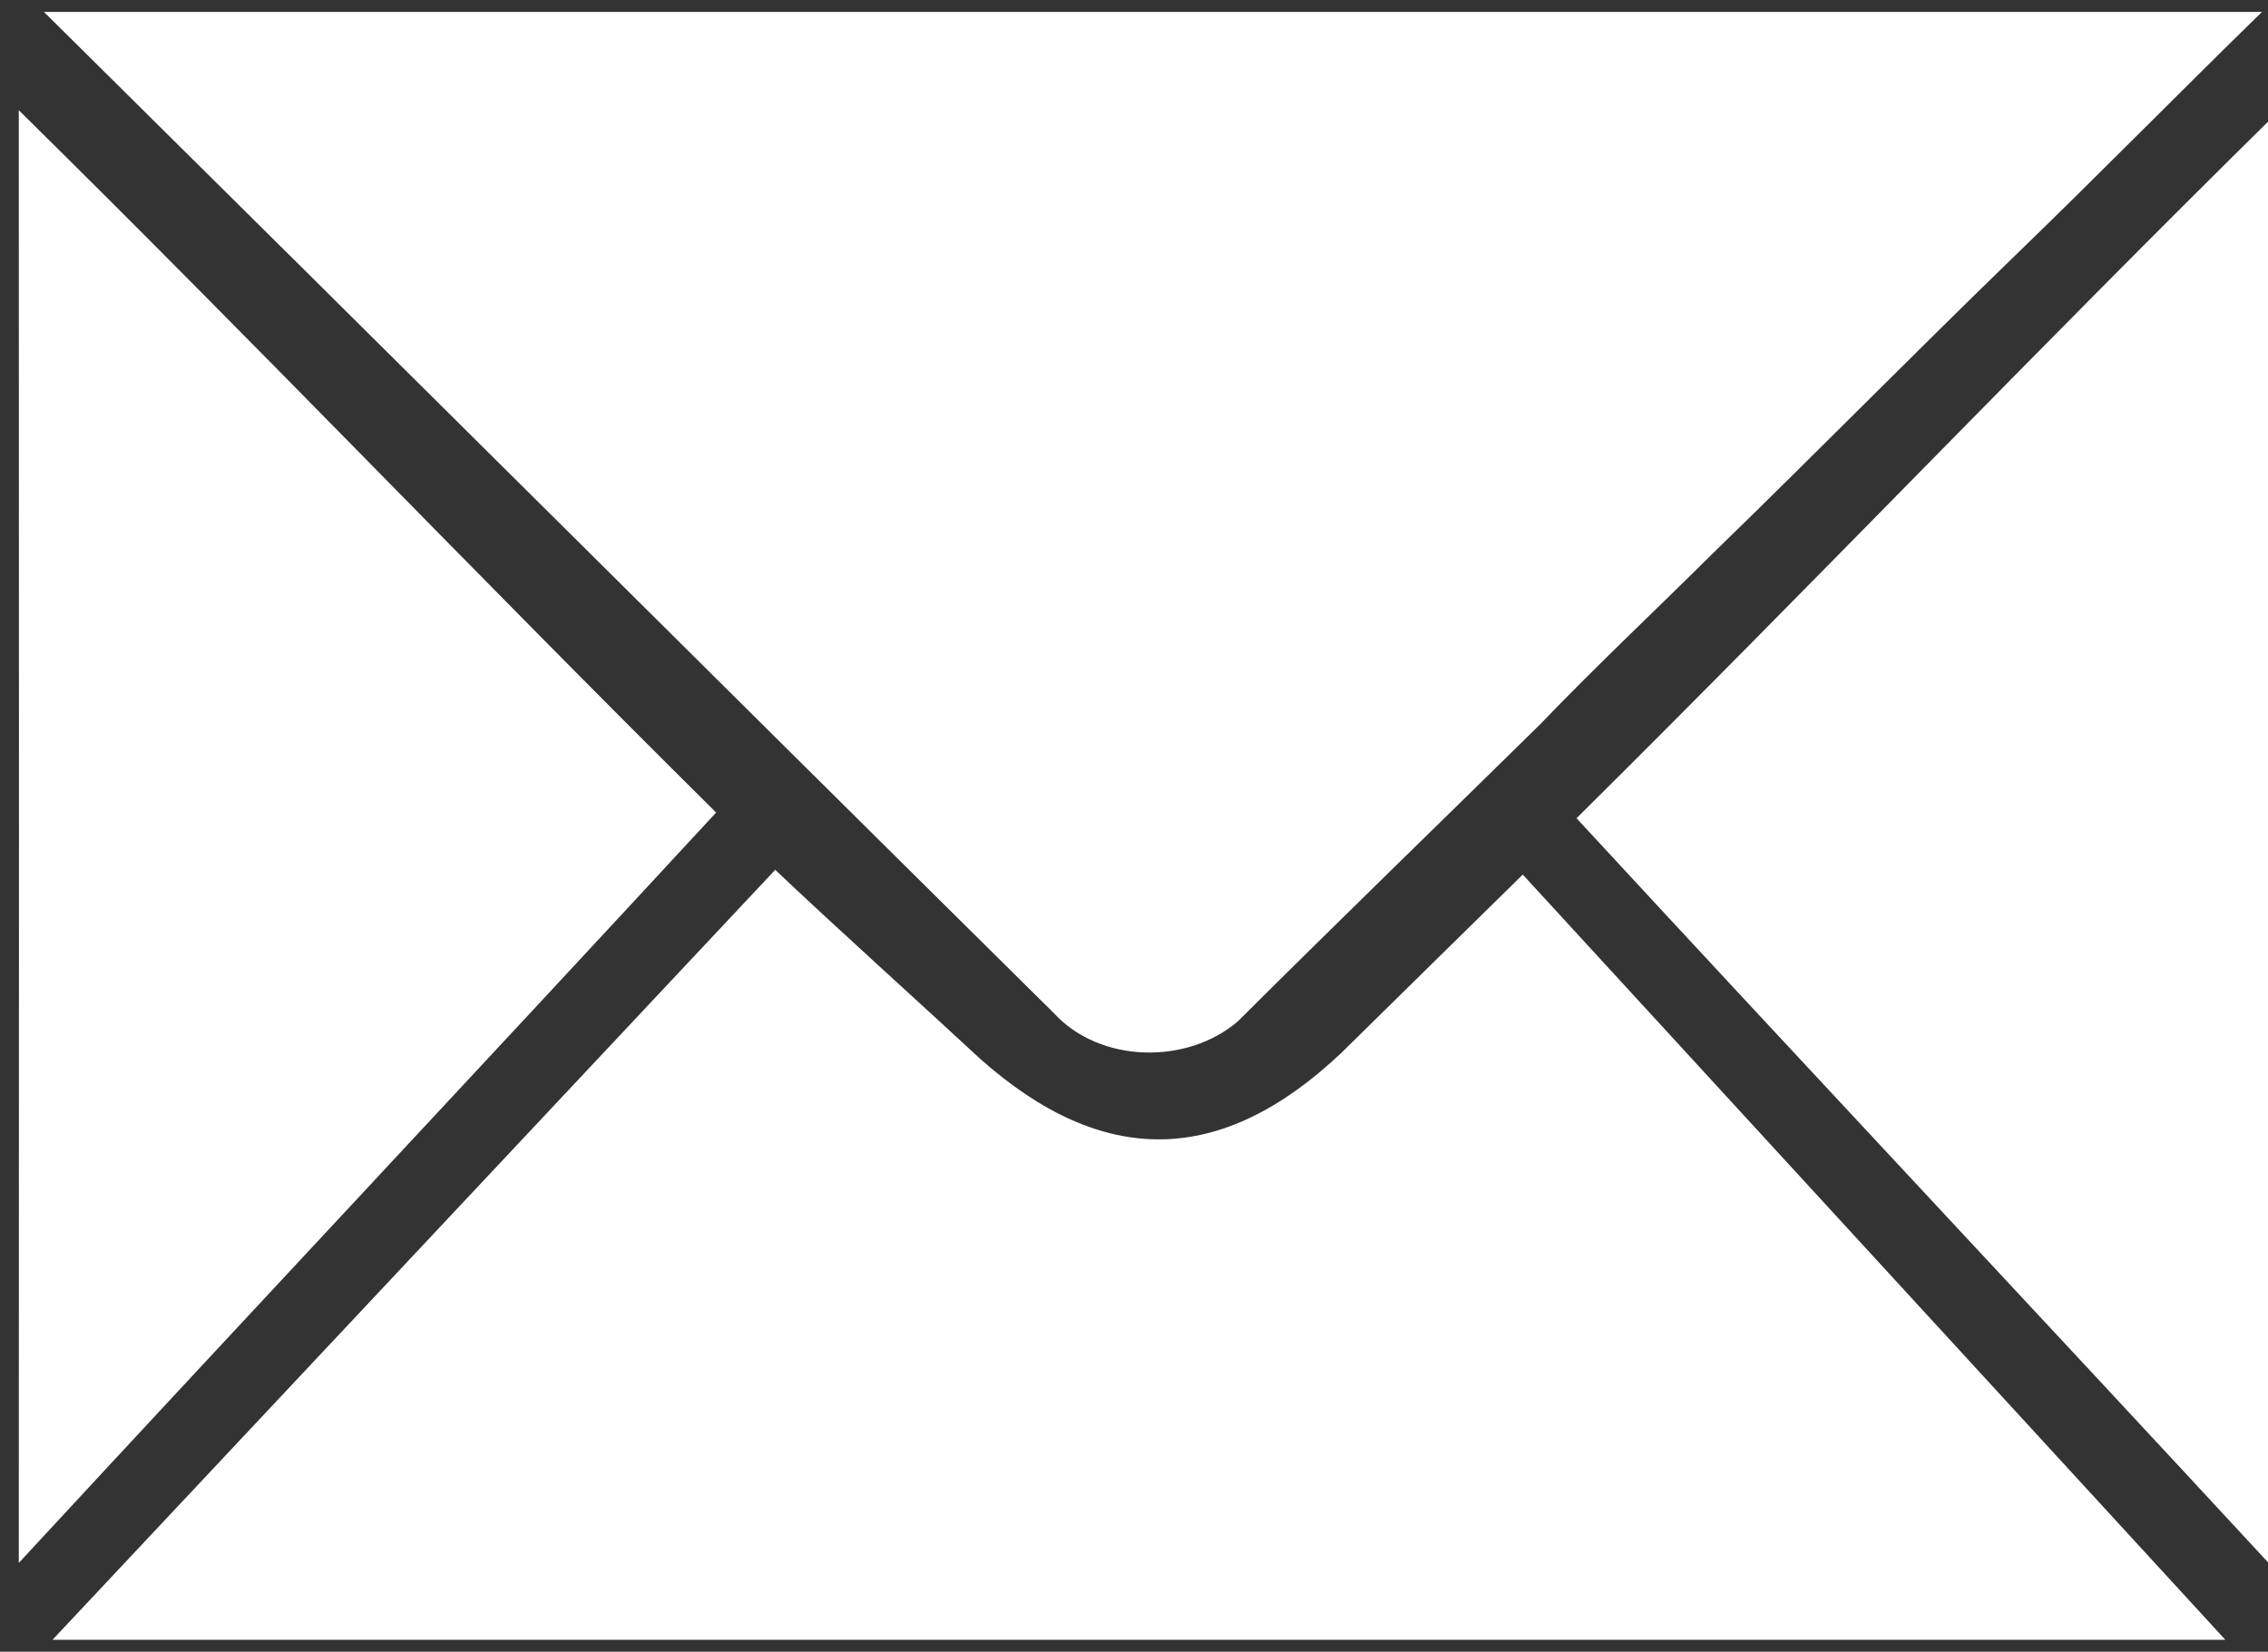 <svg xmlns="http://www.w3.org/2000/svg" viewBox="0 0 184 134"><rect x="0" y="0" width="184" height="134" fill="#333333" stroke="none"/><title>email</title><g id="email" fill-rule="nonzero" fill="#ffffff"><g id="email-1" transform="translate(0.89, 0.962)"><path d="M2.675,0.006 C62.657,0.001 122.639,0.001 182.622,0.006 C175.901,6.558 169.335,13.256 162.585,19.778 C154.359,27.745 146.34,35.908 138.122,43.881 C133.447,48.527 128.63,53.037 124.071,57.793 C115.901,65.822 107.668,73.796 99.556,81.879 C95.432,85.443 88.342,85.309 84.615,81.24 C57.265,54.196 30.02,27.054 2.675,0.006 L2.675,0.006 Z"></path><path d="M0.635,125.837 C0.654,86.551 0.655,47.264 0.634,7.979 C20.379,27.43 37.525,45.447 57.208,64.958 C38.156,85.579 19.381,105.566 0.635,125.837 L0.635,125.837 Z"></path><path d="M183.586,126.301 C183.566,87.015 183.565,47.728 183.586,8.443 C163.841,27.894 146.695,45.911 127.012,65.421 C146.064,86.043 164.839,106.03 183.586,126.301 L183.586,126.301 Z"></path><path d="M3.372,132.071 L62.004,69.605 C66.198,73.609 74.352,80.962 78.601,84.913 C88.578,93.797 98.181,93.665 107.908,84.479 C111.78,80.682 118.774,73.785 122.651,69.992 L179.646,132.07 C120.062,132.076 62.957,132.075 3.372,132.071 L3.372,132.071 Z"></path></g></g></svg>
